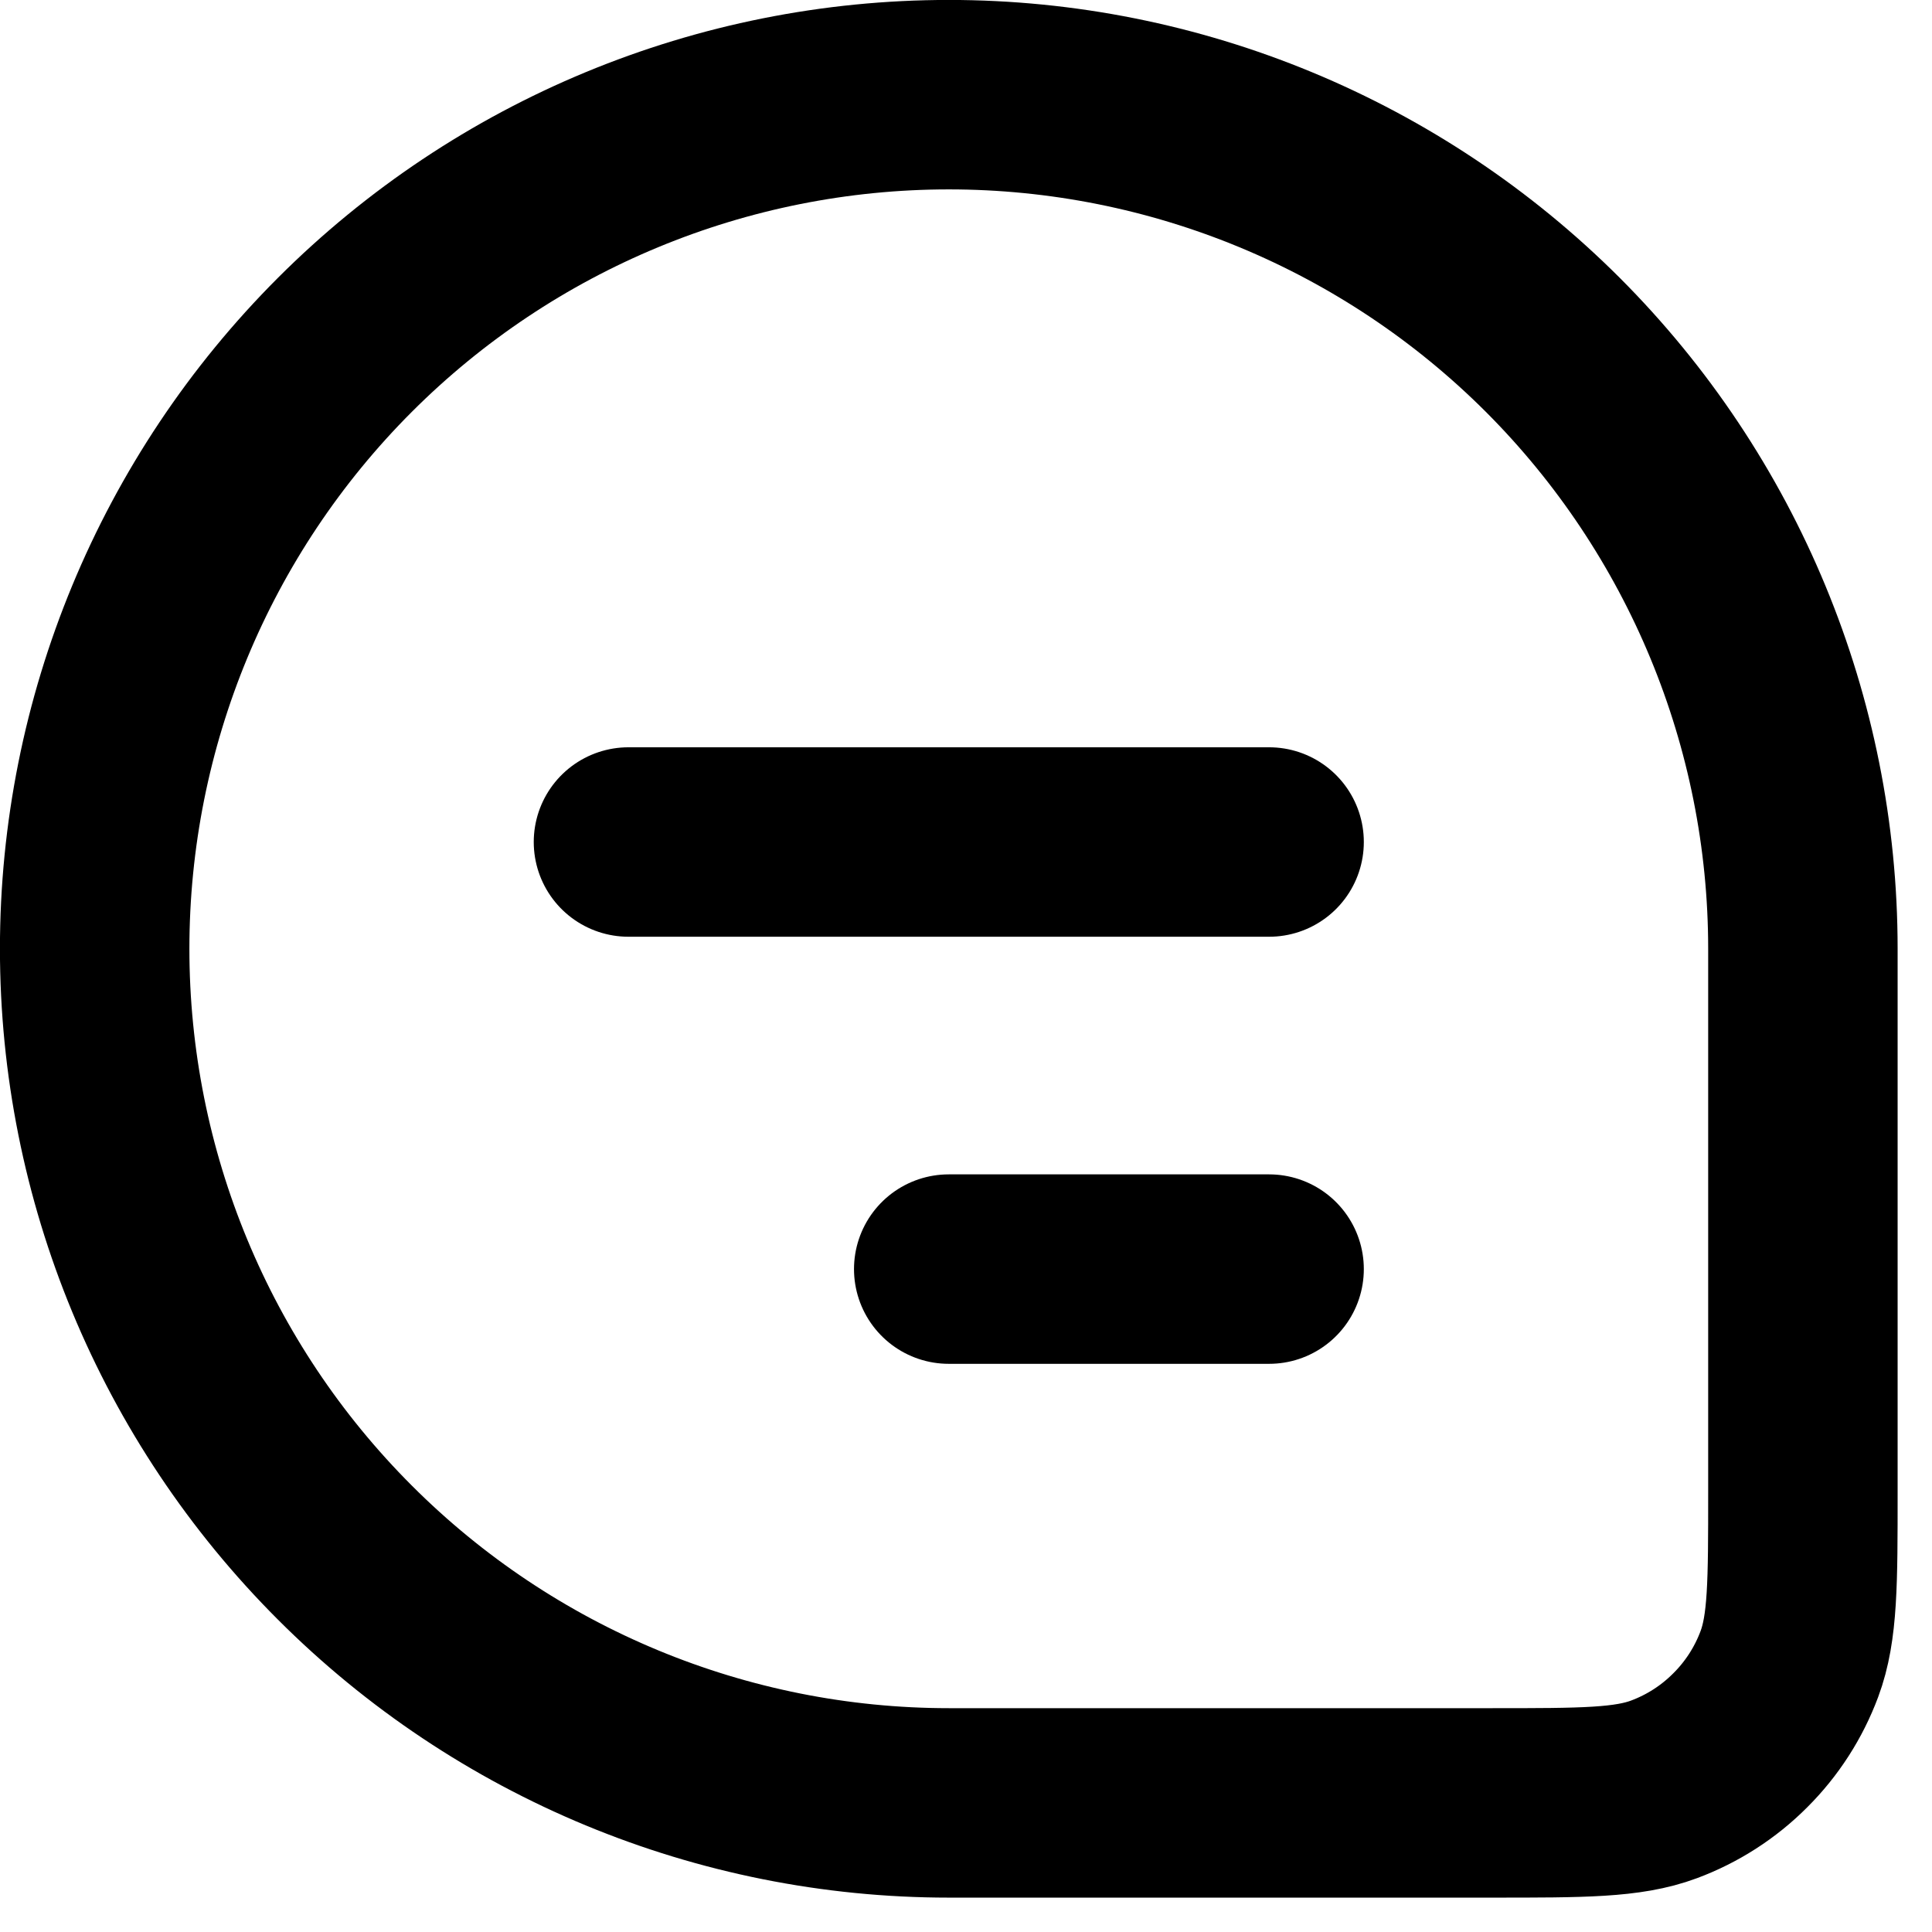 <svg width="17" height="17" viewBox="0 0 17 17" fill="none" xmlns="http://www.w3.org/2000/svg">
<path d="M0.833 8.348C0.833 6.355 1.625 4.444 3.035 3.034C4.444 1.625 6.355 0.833 8.349 0.833C10.342 0.833 12.253 1.625 13.663 3.034C15.072 4.444 15.864 6.355 15.864 8.348V13.13C15.864 13.927 15.864 14.323 15.745 14.642C15.651 14.894 15.504 15.123 15.313 15.313C15.123 15.504 14.894 15.651 14.642 15.745C14.323 15.864 13.926 15.864 13.13 15.864H8.349C6.355 15.864 4.444 15.072 3.035 13.662C1.625 12.253 0.833 10.342 0.833 8.348Z" stroke="#070A1C" style="stroke:#070A1C;stroke:color(display-p3 0.028 0.039 0.11);stroke-opacity:1;" stroke-width="1.667"/>
<path d="M5.53 7.409H11.167M8.348 11.167H11.167" stroke="#070A1C" style="stroke:#070A1C;stroke:color(display-p3 0.028 0.039 0.11);stroke-opacity:1;" stroke-width="1.667" stroke-linecap="round" stroke-linejoin="round"/>
</svg>
